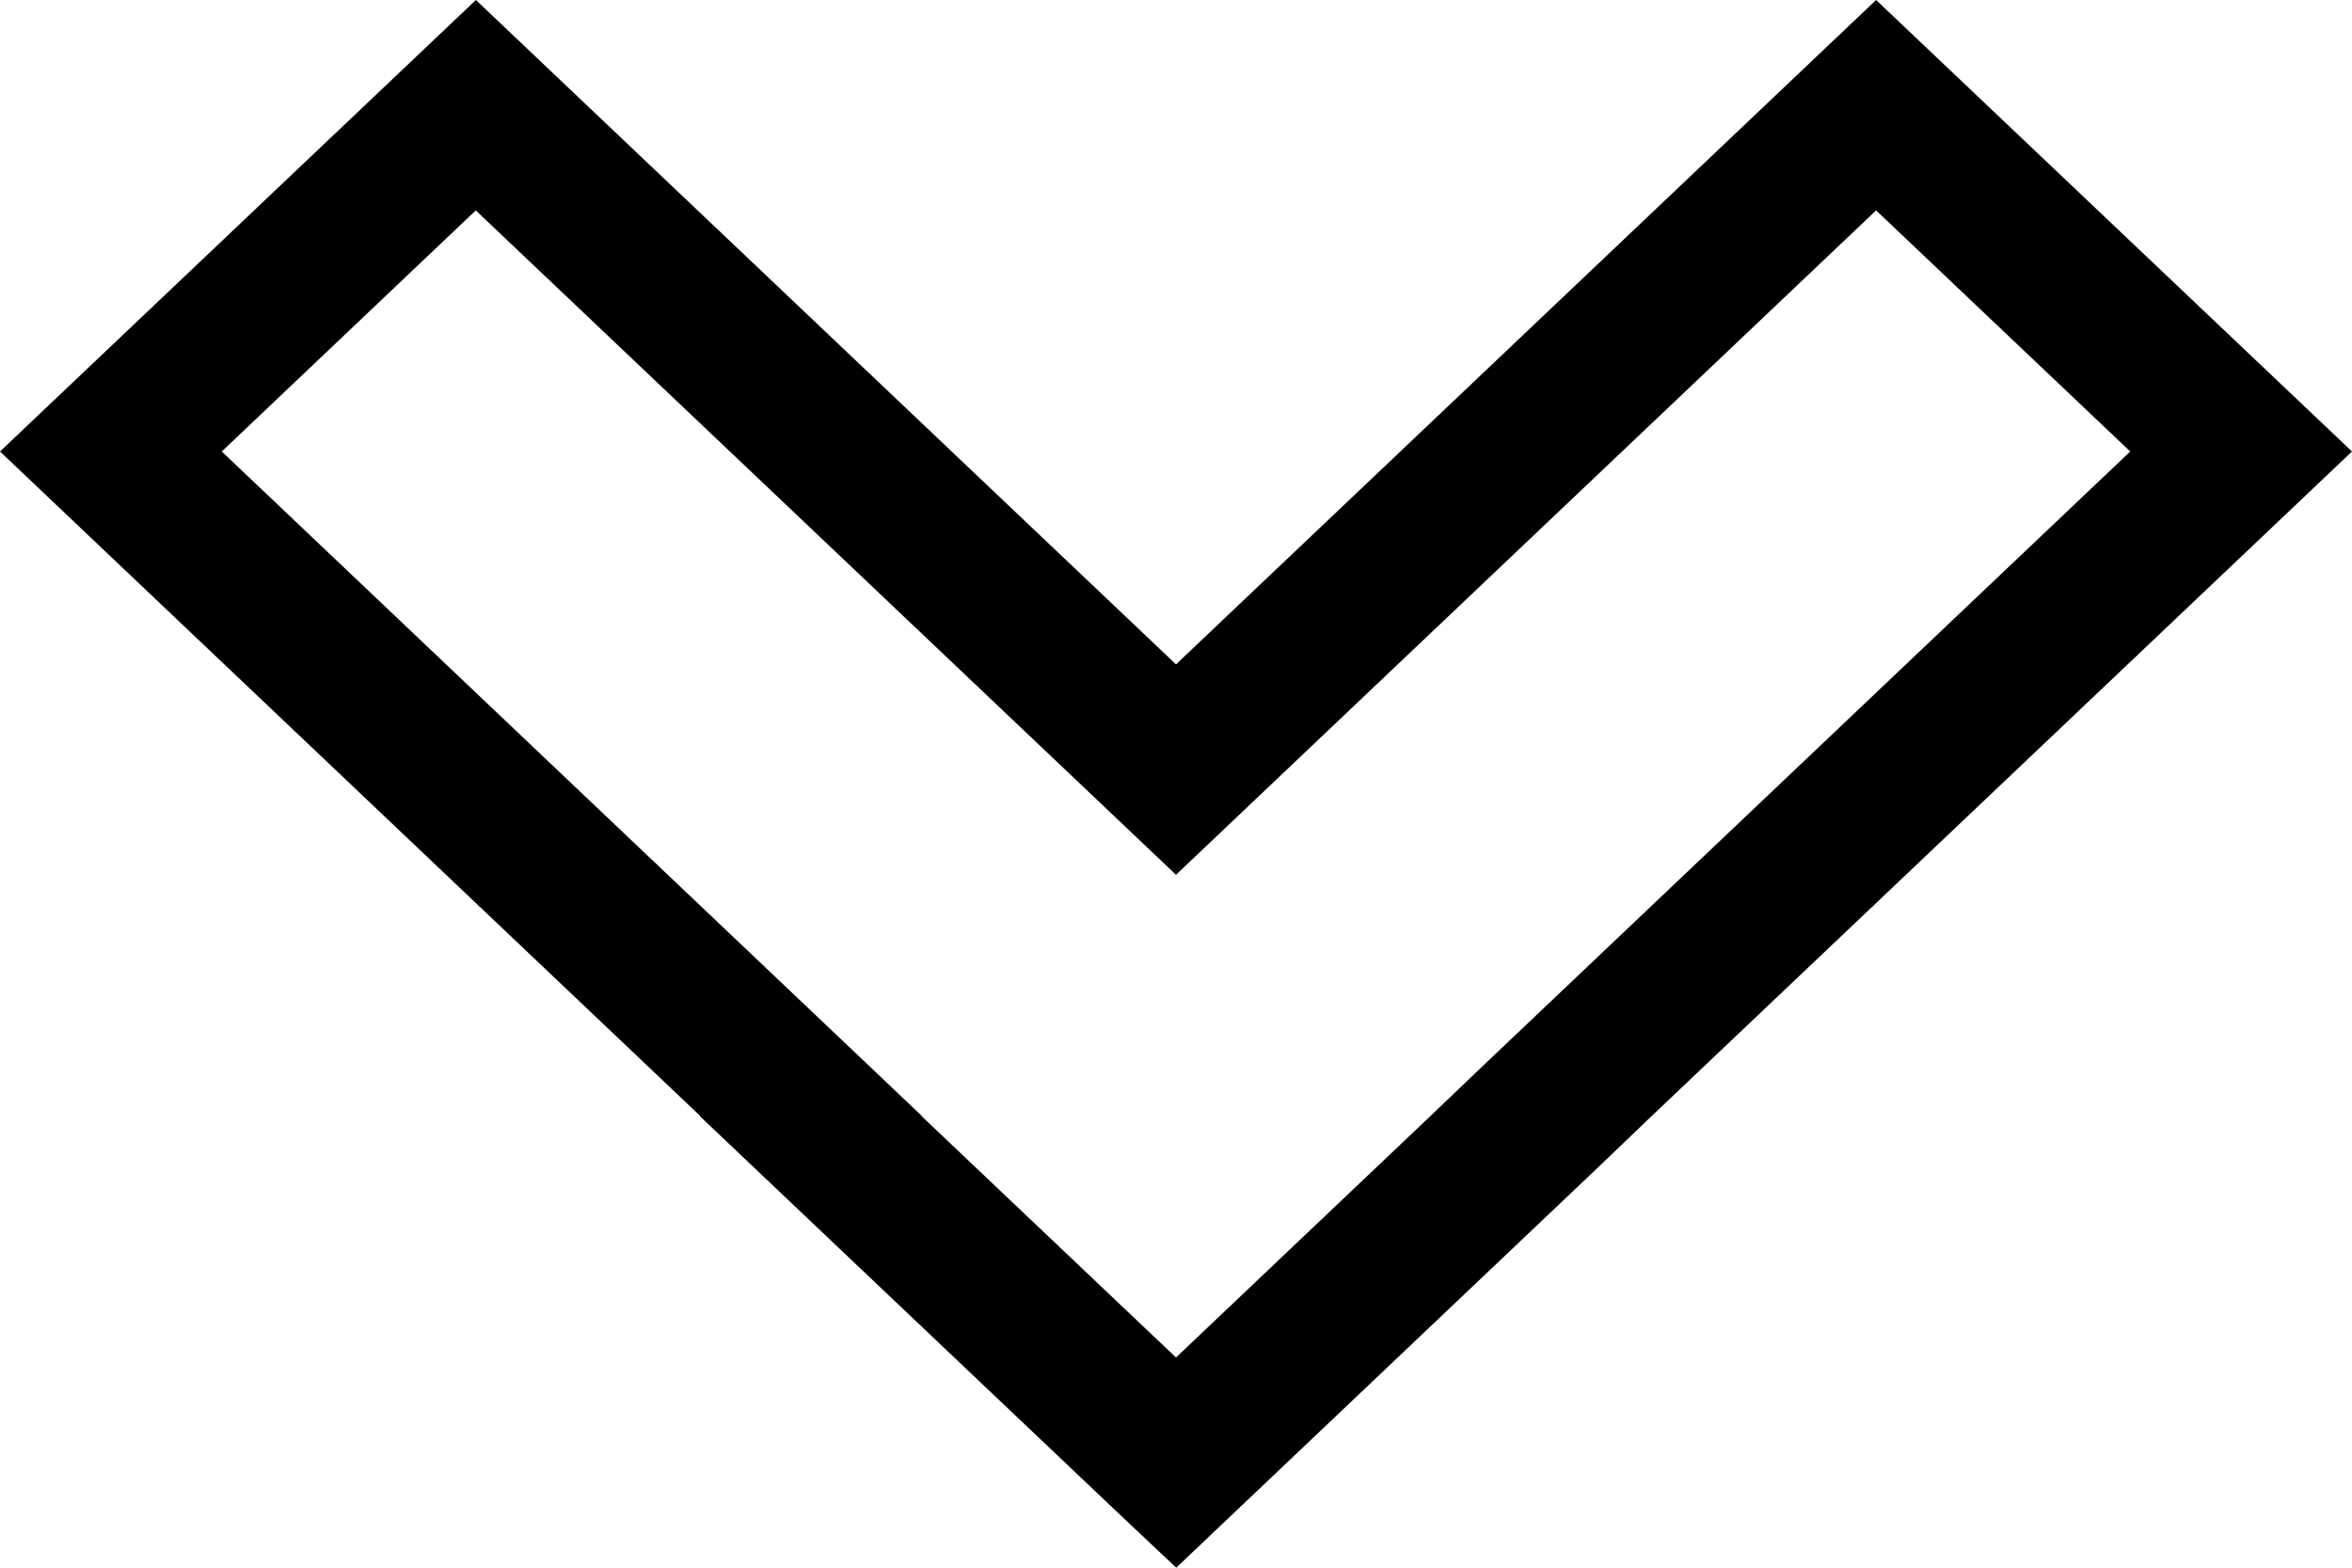 <svg width="21" height="14" viewBox="0 0 21 14" fill="none" xmlns="http://www.w3.org/2000/svg">
<path d="M10.502 14L10.003 13.53L6.249 9.968L6.251 9.965L0 4.032L4.249 0L10.5 5.933L16.751 0L21 4.032L14.753 9.961L14.256 10.437L10.502 14ZM10.498 12.121L10.5 12.123L12.767 9.971L13.264 9.496L19.02 4.032L16.751 1.879L10.5 7.812L4.248 1.879L1.98 4.032L8.231 9.966L8.229 9.968L10.498 12.121Z" fill="black"/>
</svg>

